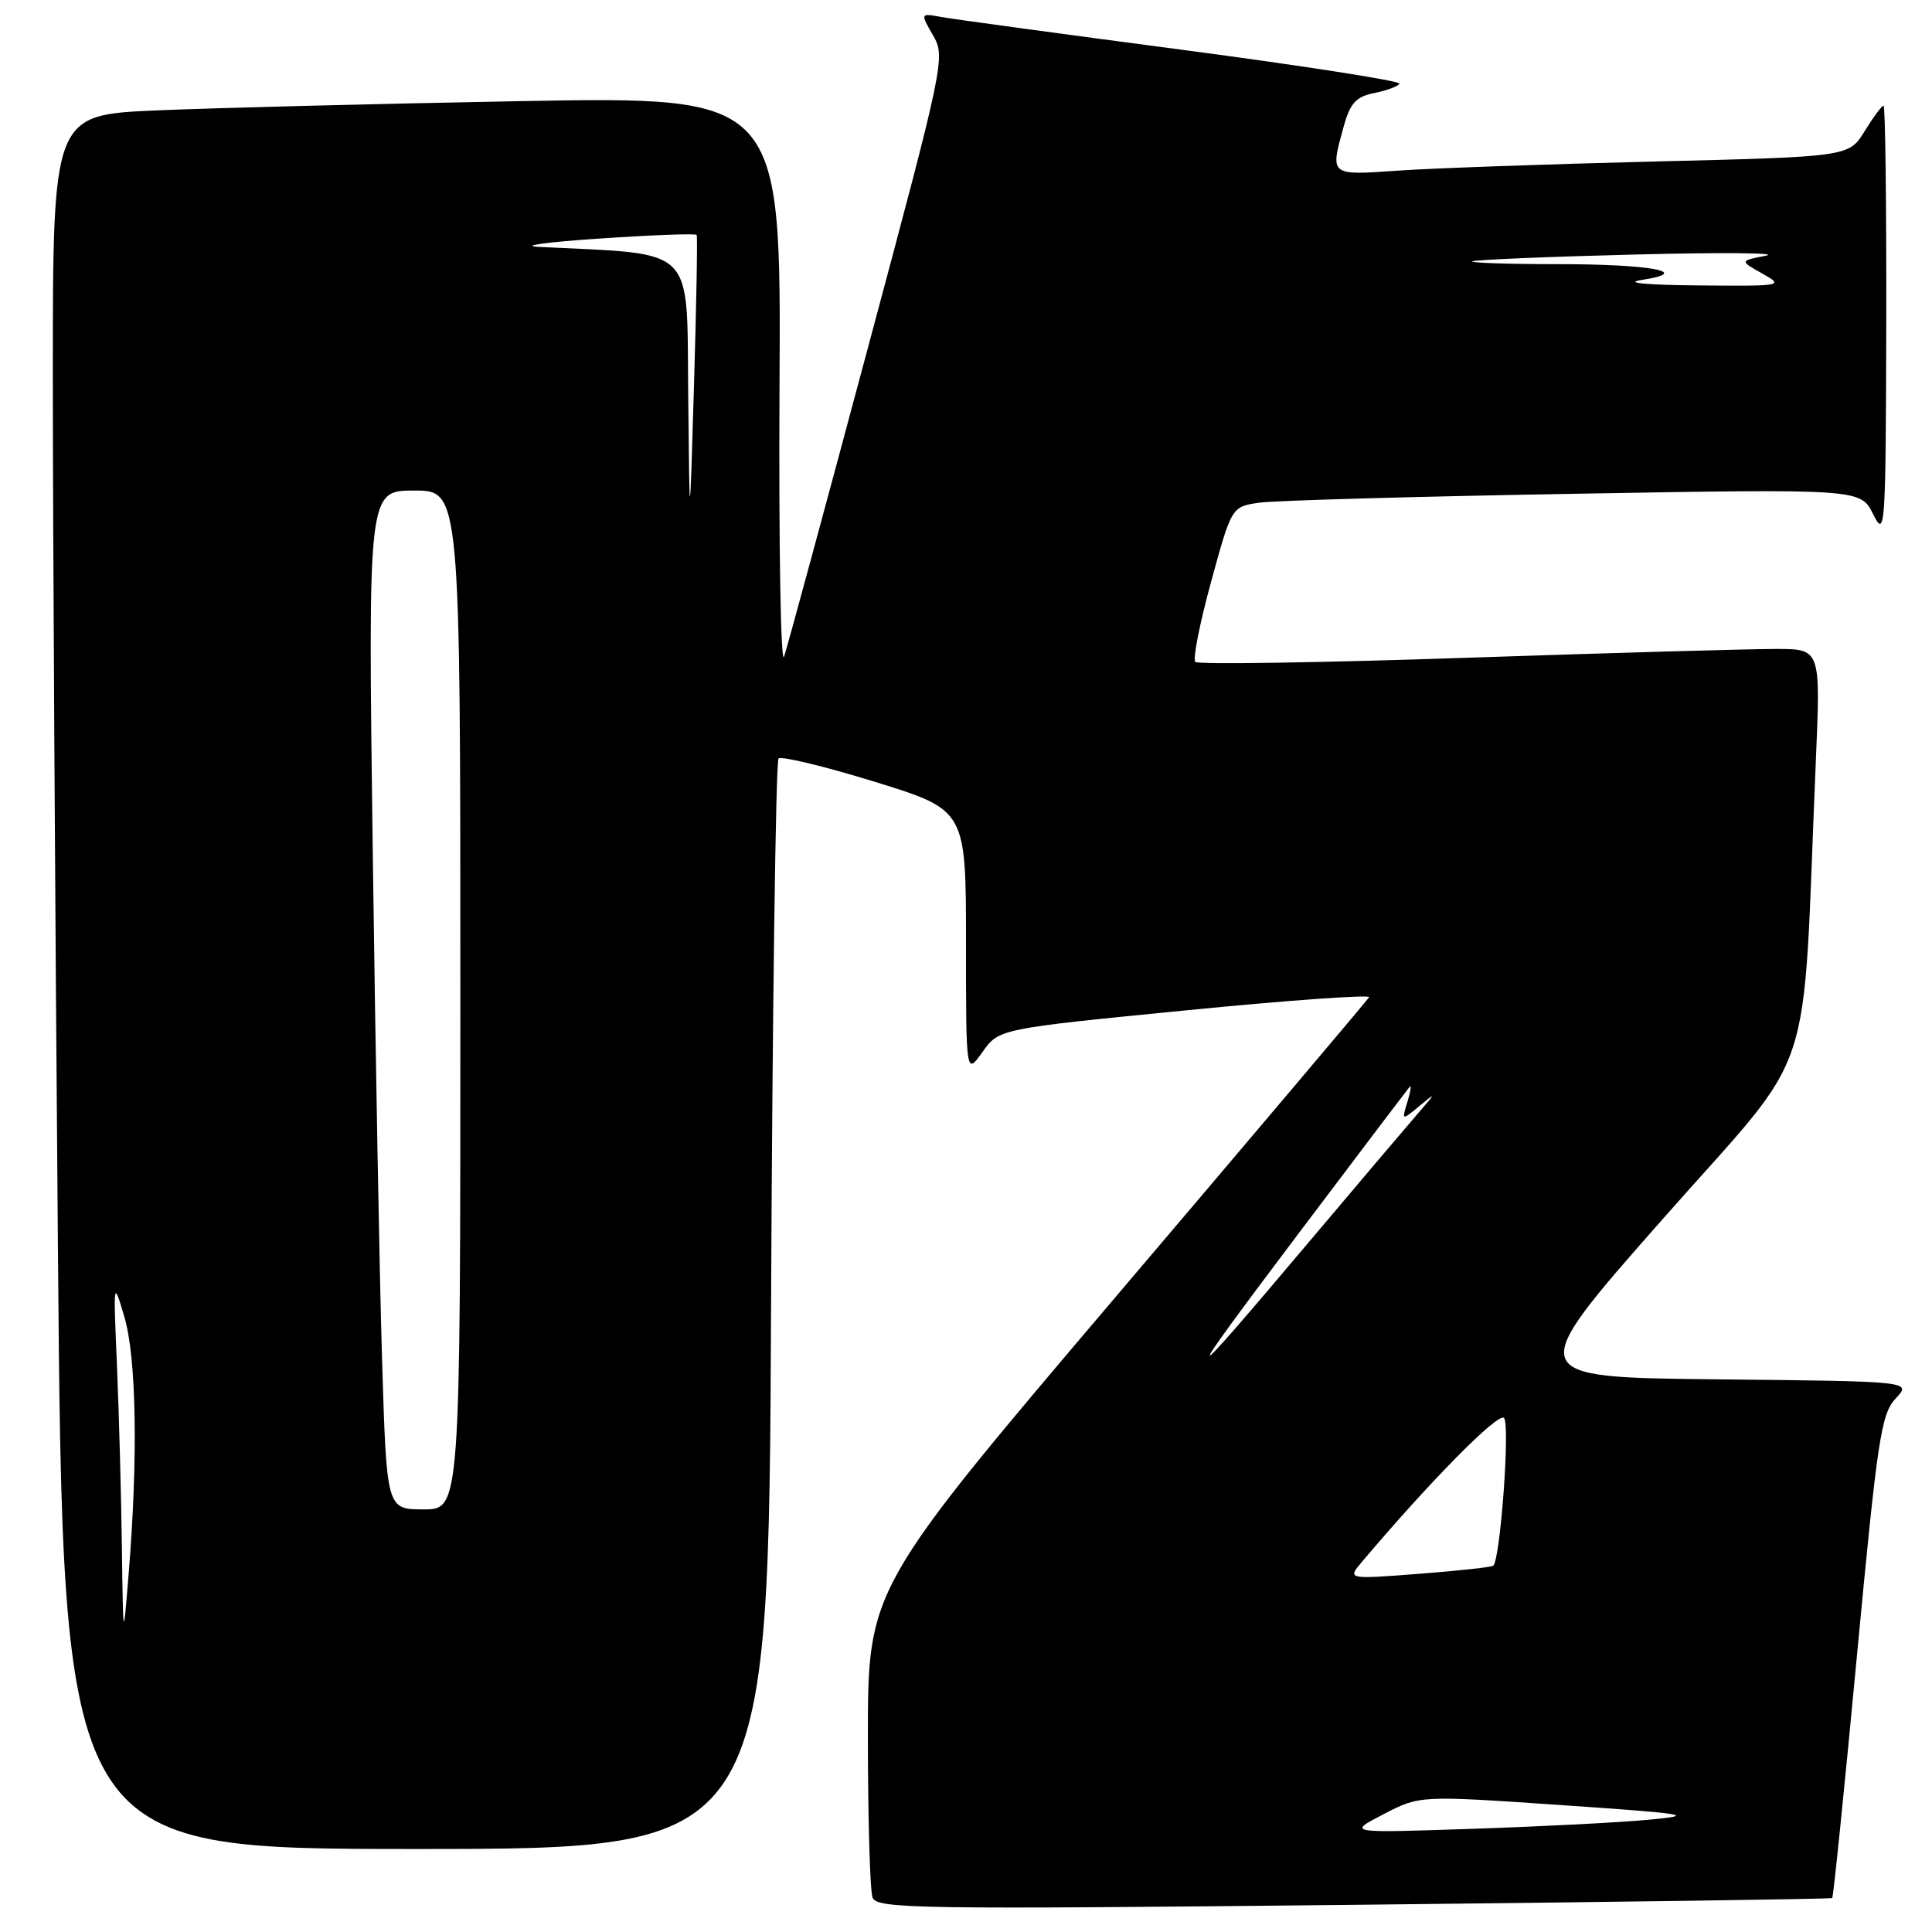 <?xml version="1.0" encoding="UTF-8" standalone="no"?>
<!DOCTYPE svg PUBLIC "-//W3C//DTD SVG 1.1//EN" "http://www.w3.org/Graphics/SVG/1.1/DTD/svg11.dtd" >
<svg xmlns="http://www.w3.org/2000/svg" xmlns:xlink="http://www.w3.org/1999/xlink" version="1.1" viewBox="0 0 256 256">
 <g >
 <path fill="currentColor"
d=" M 242.78 251.50 C 242.93 251.38 244.40 236.95 246.05 219.43 C 248.77 190.61 249.26 187.35 251.19 185.30 C 253.32 183.03 253.32 183.03 227.57 182.77 C 201.83 182.50 201.83 182.50 220.32 161.53 C 241.03 138.03 238.72 144.95 240.61 100.75 C 241.24 86.00 241.24 86.00 235.37 85.99 C 232.14 85.98 213.64 86.51 194.26 87.16 C 174.88 87.82 158.73 88.06 158.38 87.71 C 158.03 87.36 158.97 82.59 160.47 77.11 C 163.20 67.14 163.20 67.14 166.85 66.61 C 168.86 66.32 187.61 65.79 208.51 65.43 C 246.53 64.77 246.53 64.77 248.20 68.13 C 249.80 71.36 249.87 70.32 249.94 42.75 C 249.97 26.94 249.81 14.00 249.58 14.00 C 249.35 14.00 248.22 15.52 247.07 17.39 C 244.98 20.77 244.98 20.77 219.24 21.40 C 205.08 21.75 189.79 22.29 185.25 22.61 C 176.12 23.24 176.23 23.33 178.06 16.71 C 178.91 13.66 179.69 12.81 182.08 12.33 C 183.71 12.01 185.22 11.45 185.44 11.09 C 185.66 10.74 172.71 8.72 156.67 6.60 C 140.63 4.49 126.25 2.53 124.72 2.25 C 121.94 1.74 121.94 1.74 123.63 4.68 C 125.29 7.57 125.14 8.27 115.01 46.06 C 109.35 67.20 104.35 85.62 103.90 87.00 C 103.45 88.38 103.18 72.24 103.29 51.14 C 103.50 12.78 103.50 12.78 69.00 13.40 C 50.02 13.75 28.31 14.30 20.75 14.63 C 7.00 15.22 7.00 15.22 7.00 49.86 C 7.00 68.91 7.30 120.61 7.67 164.75 C 8.33 245.00 8.33 245.00 55.09 245.00 C 101.85 245.00 101.85 245.00 102.17 173.08 C 102.35 133.53 102.80 100.87 103.16 100.51 C 103.52 100.15 109.26 101.54 115.91 103.59 C 128.00 107.33 128.00 107.33 128.00 124.90 C 128.00 142.47 128.00 142.47 130.19 139.39 C 132.37 136.32 132.37 136.32 157.11 133.88 C 170.71 132.54 181.65 131.76 181.41 132.14 C 181.18 132.52 166.14 150.31 147.99 171.66 C 115.00 210.49 115.00 210.49 115.00 230.16 C 115.00 240.98 115.28 250.56 115.62 251.45 C 116.19 252.93 121.78 253.01 179.37 252.40 C 214.09 252.03 242.62 251.63 242.78 251.50 Z  M 183.31 240.40 C 188.12 237.90 188.12 237.90 206.81 239.18 C 223.75 240.34 224.84 240.53 218.50 241.12 C 214.65 241.49 204.07 242.03 195.00 242.33 C 178.50 242.89 178.50 242.89 183.31 240.40 Z  M 16.15 205.00 C 16.06 198.12 15.77 187.32 15.50 181.00 C 15.01 169.62 15.02 169.55 16.48 174.50 C 18.08 179.89 18.30 193.24 17.05 208.50 C 16.32 217.50 16.32 217.50 16.15 205.00 Z  M 180.50 206.91 C 189.61 196.14 198.52 187.12 199.29 187.89 C 200.11 188.71 198.82 206.53 197.87 207.46 C 197.67 207.66 193.22 208.14 188.00 208.54 C 178.50 209.27 178.50 209.27 180.50 206.91 Z  M 50.63 180.25 C 50.29 169.39 49.74 139.01 49.39 112.75 C 48.76 65.00 48.76 65.00 54.88 65.00 C 61.00 65.00 61.00 65.00 61.00 132.50 C 61.00 200.00 61.00 200.00 56.12 200.00 C 51.23 200.00 51.23 200.00 50.63 180.25 Z  M 172.02 163.50 C 179.90 153.05 186.55 144.28 186.80 144.00 C 187.04 143.72 186.91 144.62 186.49 146.00 C 185.73 148.50 185.73 148.50 188.12 146.52 C 190.31 144.69 190.29 144.77 187.90 147.52 C 186.48 149.16 179.99 156.80 173.50 164.50 C 156.29 184.90 156.03 184.72 172.02 163.50 Z  M 91.19 52.34 C 90.98 32.30 92.45 33.76 71.50 32.72 C 68.75 32.59 72.26 32.09 79.29 31.62 C 86.33 31.14 92.19 30.92 92.31 31.13 C 92.44 31.33 92.28 40.27 91.96 51.00 C 91.38 70.50 91.38 70.50 91.19 52.34 Z  M 217.50 37.10 C 224.43 36.05 218.84 35.00 206.25 35.00 C 199.88 35.00 194.85 34.83 195.08 34.63 C 195.31 34.43 204.95 34.02 216.50 33.73 C 228.05 33.43 235.93 33.50 234.00 33.88 C 230.50 34.56 230.50 34.56 233.50 36.24 C 236.44 37.89 236.27 37.92 225.00 37.82 C 218.13 37.76 215.11 37.47 217.50 37.10 Z "/>
</g>
</svg>
